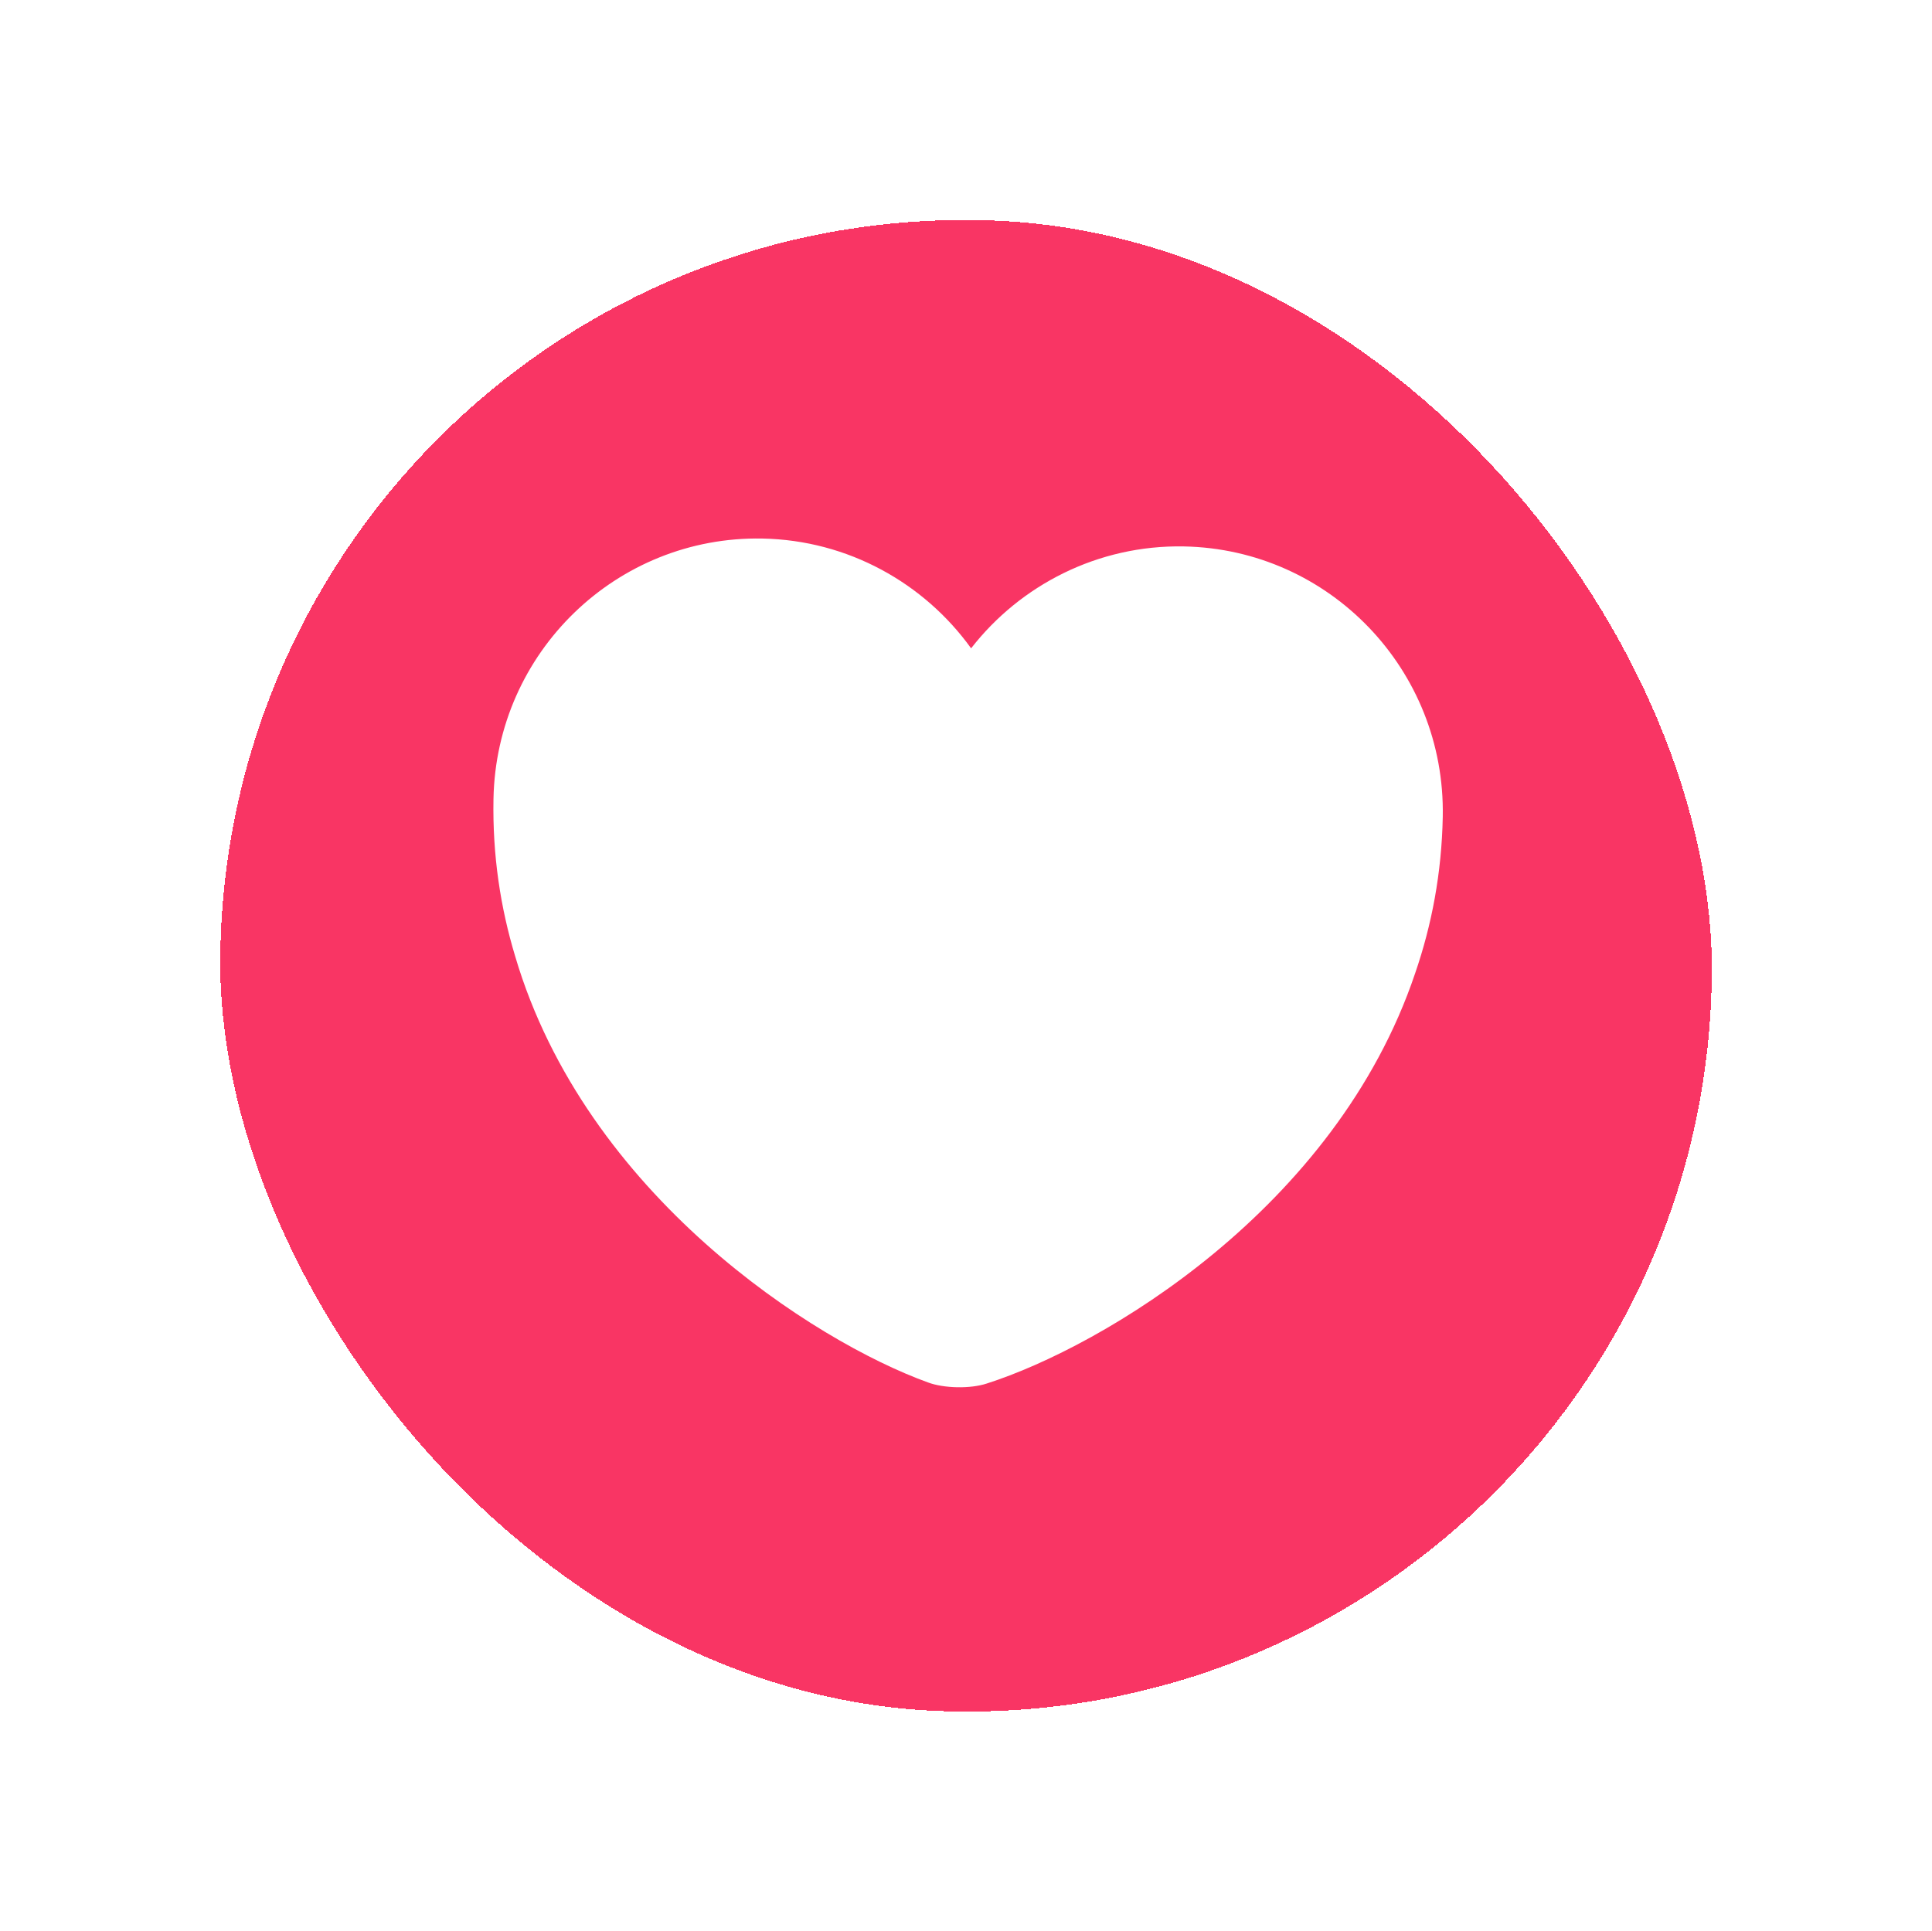 <svg width="1713" height="1712" viewBox="0 0 1713 1712" fill="none" xmlns="http://www.w3.org/2000/svg">
<g filter="url(#filter0_d_704_446)">
<rect x="207.733" y="144" width="1322.58" height="1322.58" rx="660.504" transform="rotate(1.072 207.733 144)" fill="#F93564" shape-rendering="crispEdges"/>
<path d="M1049.63 445.69C973.46 444.266 904.592 480.024 861.025 536.042C819.583 478.434 752.101 440.125 675.929 438.701C546.733 436.284 439.977 539.533 437.545 669.571C436.608 719.651 443.738 766.092 456.823 809.277C519.379 1020.94 721.973 1150.6 822.749 1187.01C836.963 1192.33 860.529 1192.77 874.932 1187.98C976.999 1155.37 1184.3 1033.38 1254.73 824.201C1269.42 781.536 1278.28 735.393 1279.22 685.314C1281.65 555.276 1178.83 448.107 1049.63 445.69Z" fill="white"/>
</g>
<defs>
<filter id="filter0_d_704_446" x="-11.266" y="-11.413" width="1735.62" height="1735.62" filterUnits="userSpaceOnUse" color-interpolation-filters="sRGB">
<feFlood flood-opacity="0" result="BackgroundImageFix"/>
<feColorMatrix in="SourceAlpha" type="matrix" values="0 0 0 0 0 0 0 0 0 0 0 0 0 0 0 0 0 0 127 0" result="hardAlpha"/>
<feOffset dy="38.853"/>
<feGaussianBlur stdDeviation="97.133"/>
<feComposite in2="hardAlpha" operator="out"/>
<feColorMatrix type="matrix" values="0 0 0 0 0 0 0 0 0 0 0 0 0 0 0 0 0 0 0.25 0"/>
<feBlend mode="normal" in2="BackgroundImageFix" result="effect1_dropShadow_704_446"/>
<feBlend mode="normal" in="SourceGraphic" in2="effect1_dropShadow_704_446" result="shape"/>
</filter>
</defs>
</svg>
